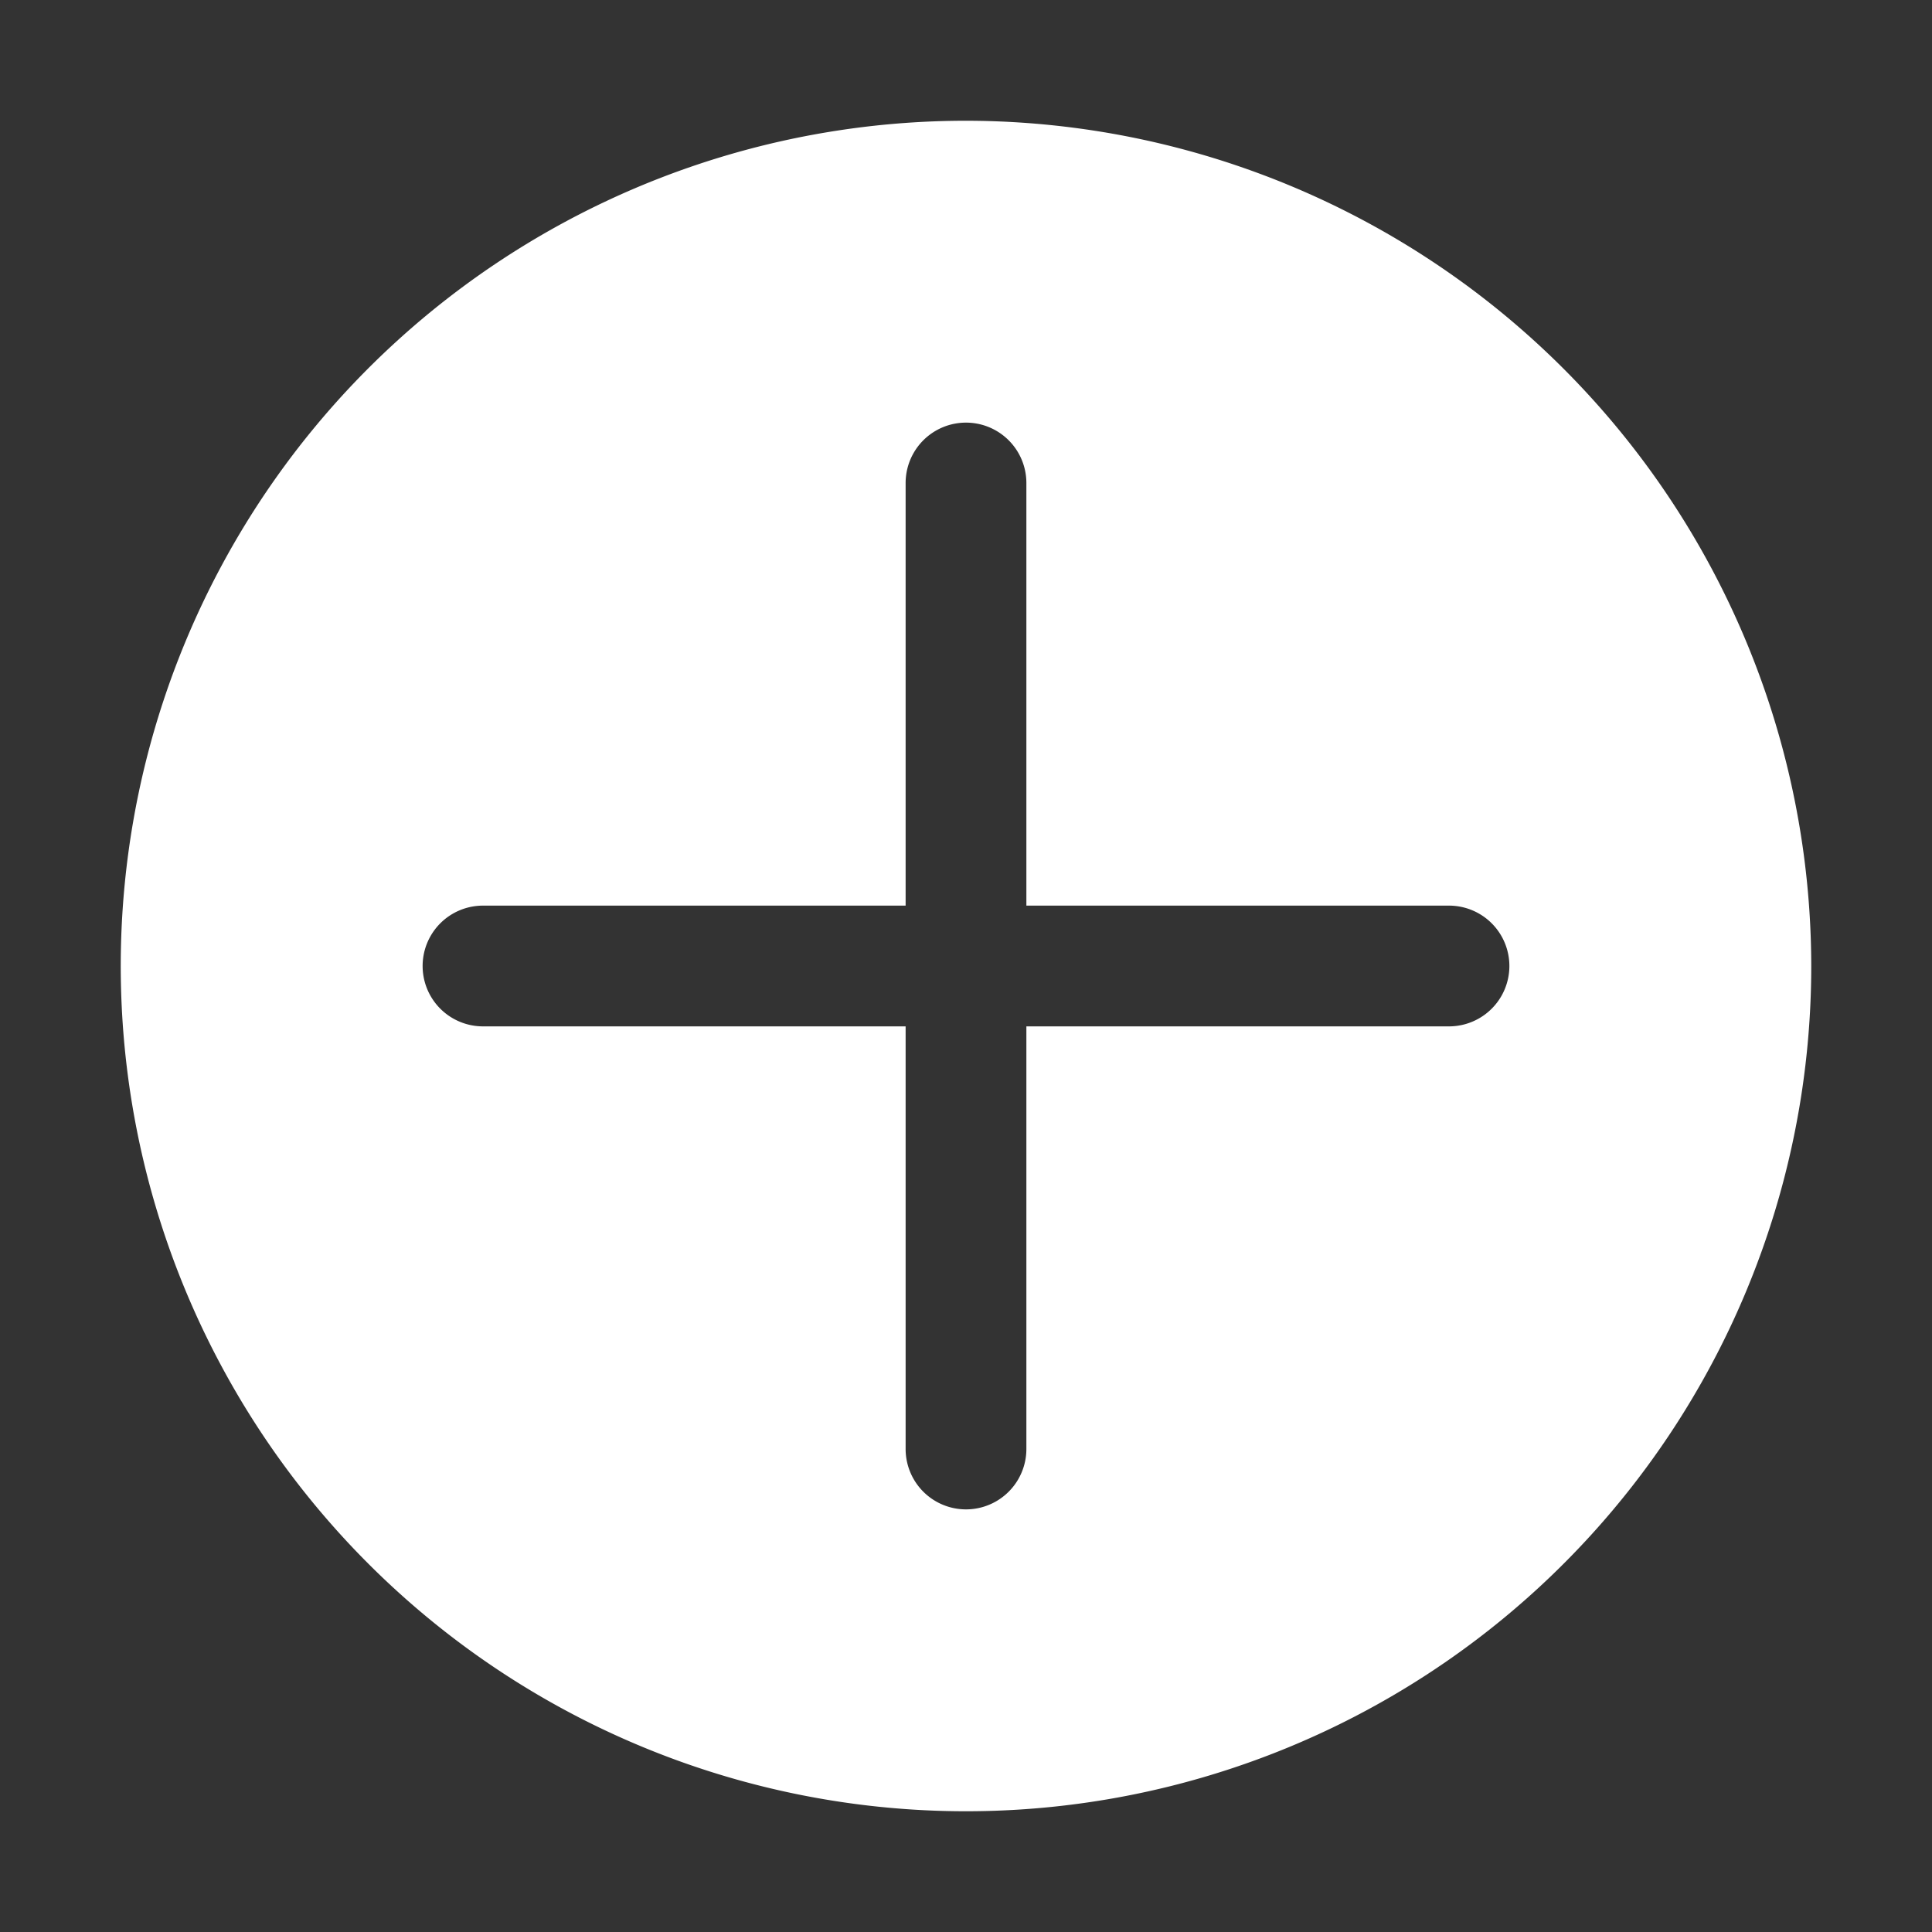 <!-- icon666.com - MILLIONS vector ICONS FREE --><svg viewBox="0 0 32 32" xmlns="http://www.w3.org/2000/svg"><rect x="0" y="0" width="32" height="32" fill="#333333" stroke="none"/><g id="_08_add" data-name="08 add"><path d="m16 2a14 14 0 1 0 14 14 14.015 14.015 0 0 0 -14-14zm8 15h-7v7a1 1 0 0 1 -2 0v-7h-7a1 1 0 0 1 0-2h7v-7a1 1 0 0 1 2 0v7h7a1 1 0 0 1 0 2z" fill="#000000" style="fill: rgb(255, 255, 255);"></path></g></svg>